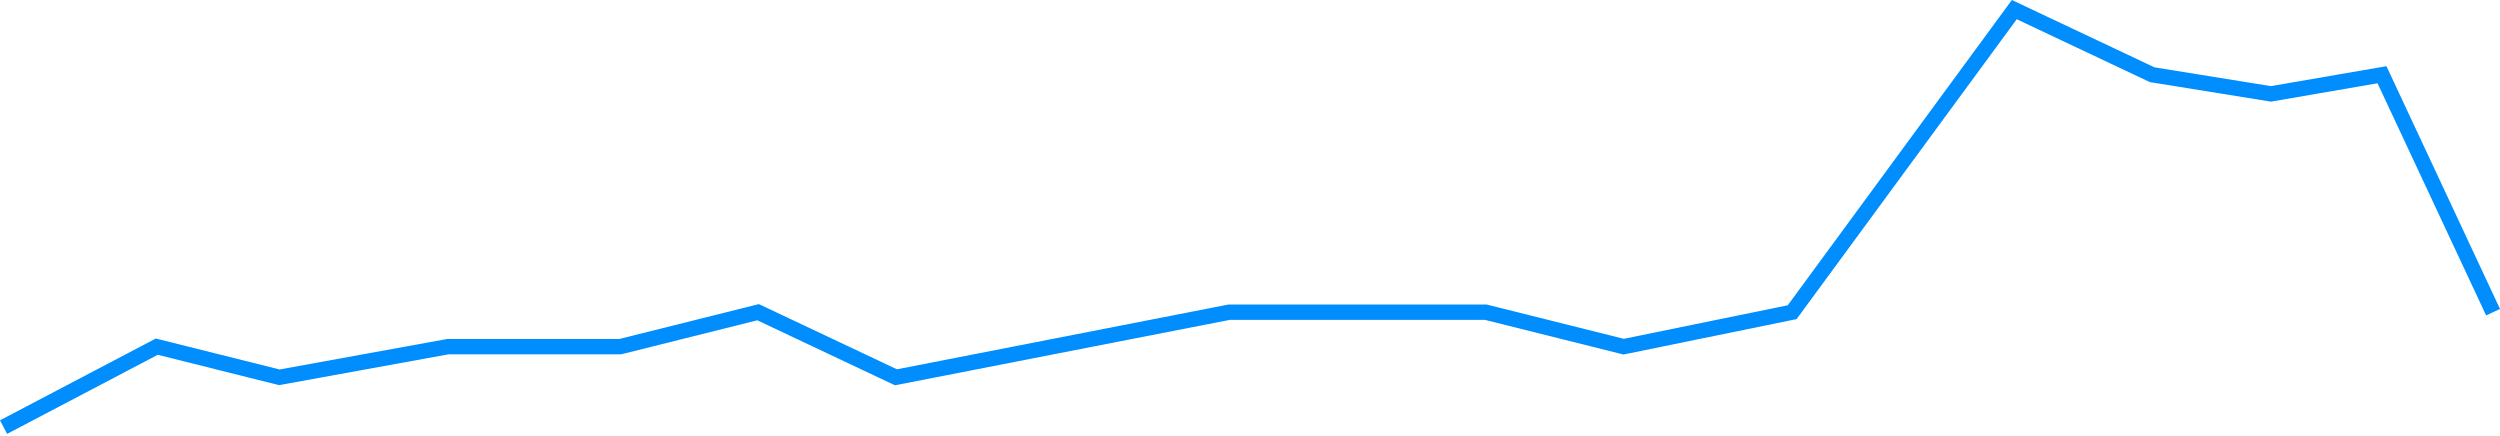 <svg width="653" height="114" viewBox="0 0 653 114" fill="none" xmlns="http://www.w3.org/2000/svg">
<path d="M0.93 111.557L40.946 90.548L72.959 98.552L116.976 90.548H161.994L198.008 81.545L234.022 98.552L321.057 81.545H388.083L424.098 90.548L468.115 81.545L526.138 2.513L562.152 19.52L593.165 24.522L622.176 19.52L651.188 81.545" stroke="#008EFF" stroke-width="4"/>
</svg>

